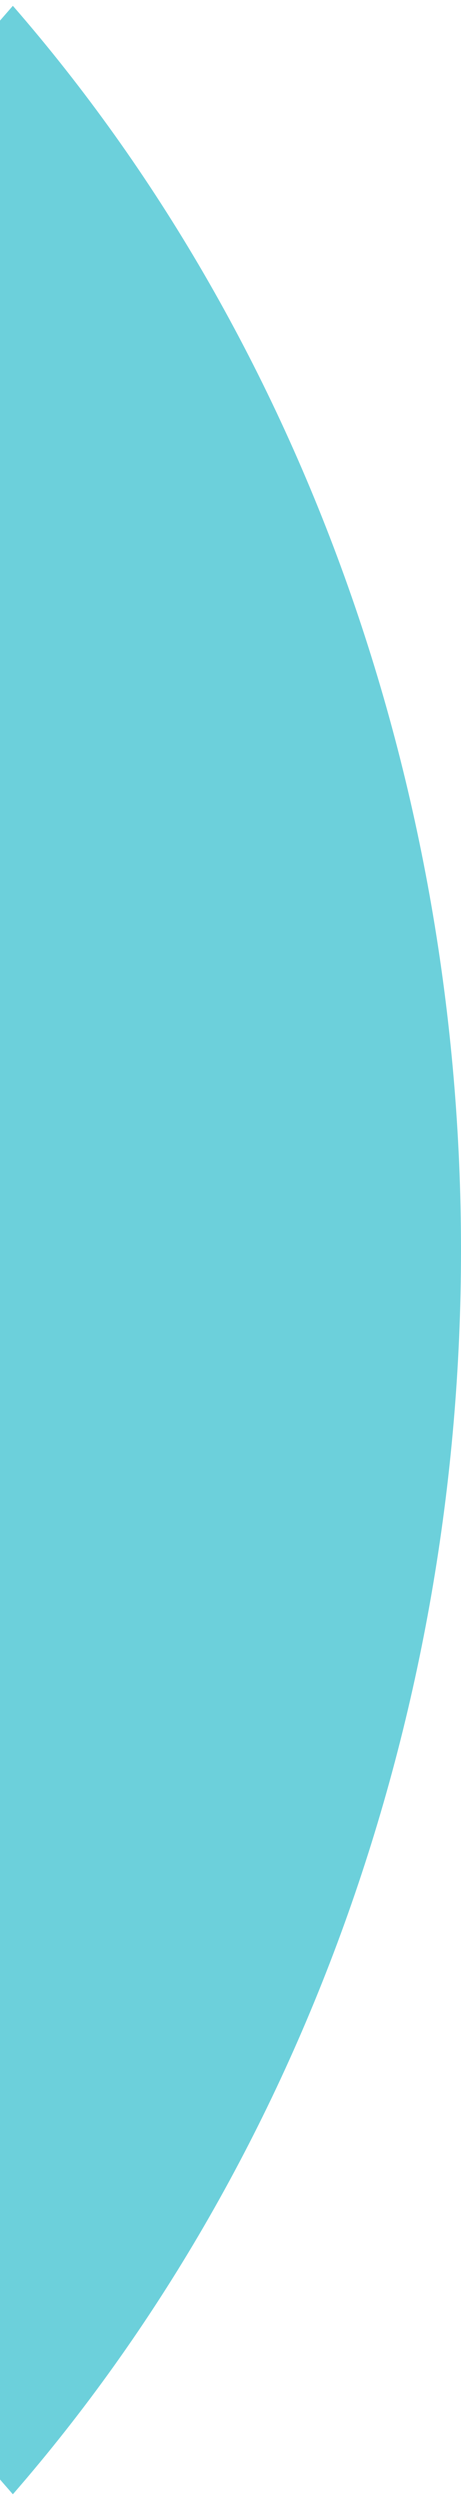 <svg width="58" height="314" viewBox="0 0 58 314" fill="none" xmlns="http://www.w3.org/2000/svg">
<path d="M1.618 313.271C37.719 271.825 58 215.613 58 157C58 98.387 37.719 42.175 1.618 0.729L-134.5 157L1.618 313.271Z" fill="#6CD0DB"/>
</svg>
